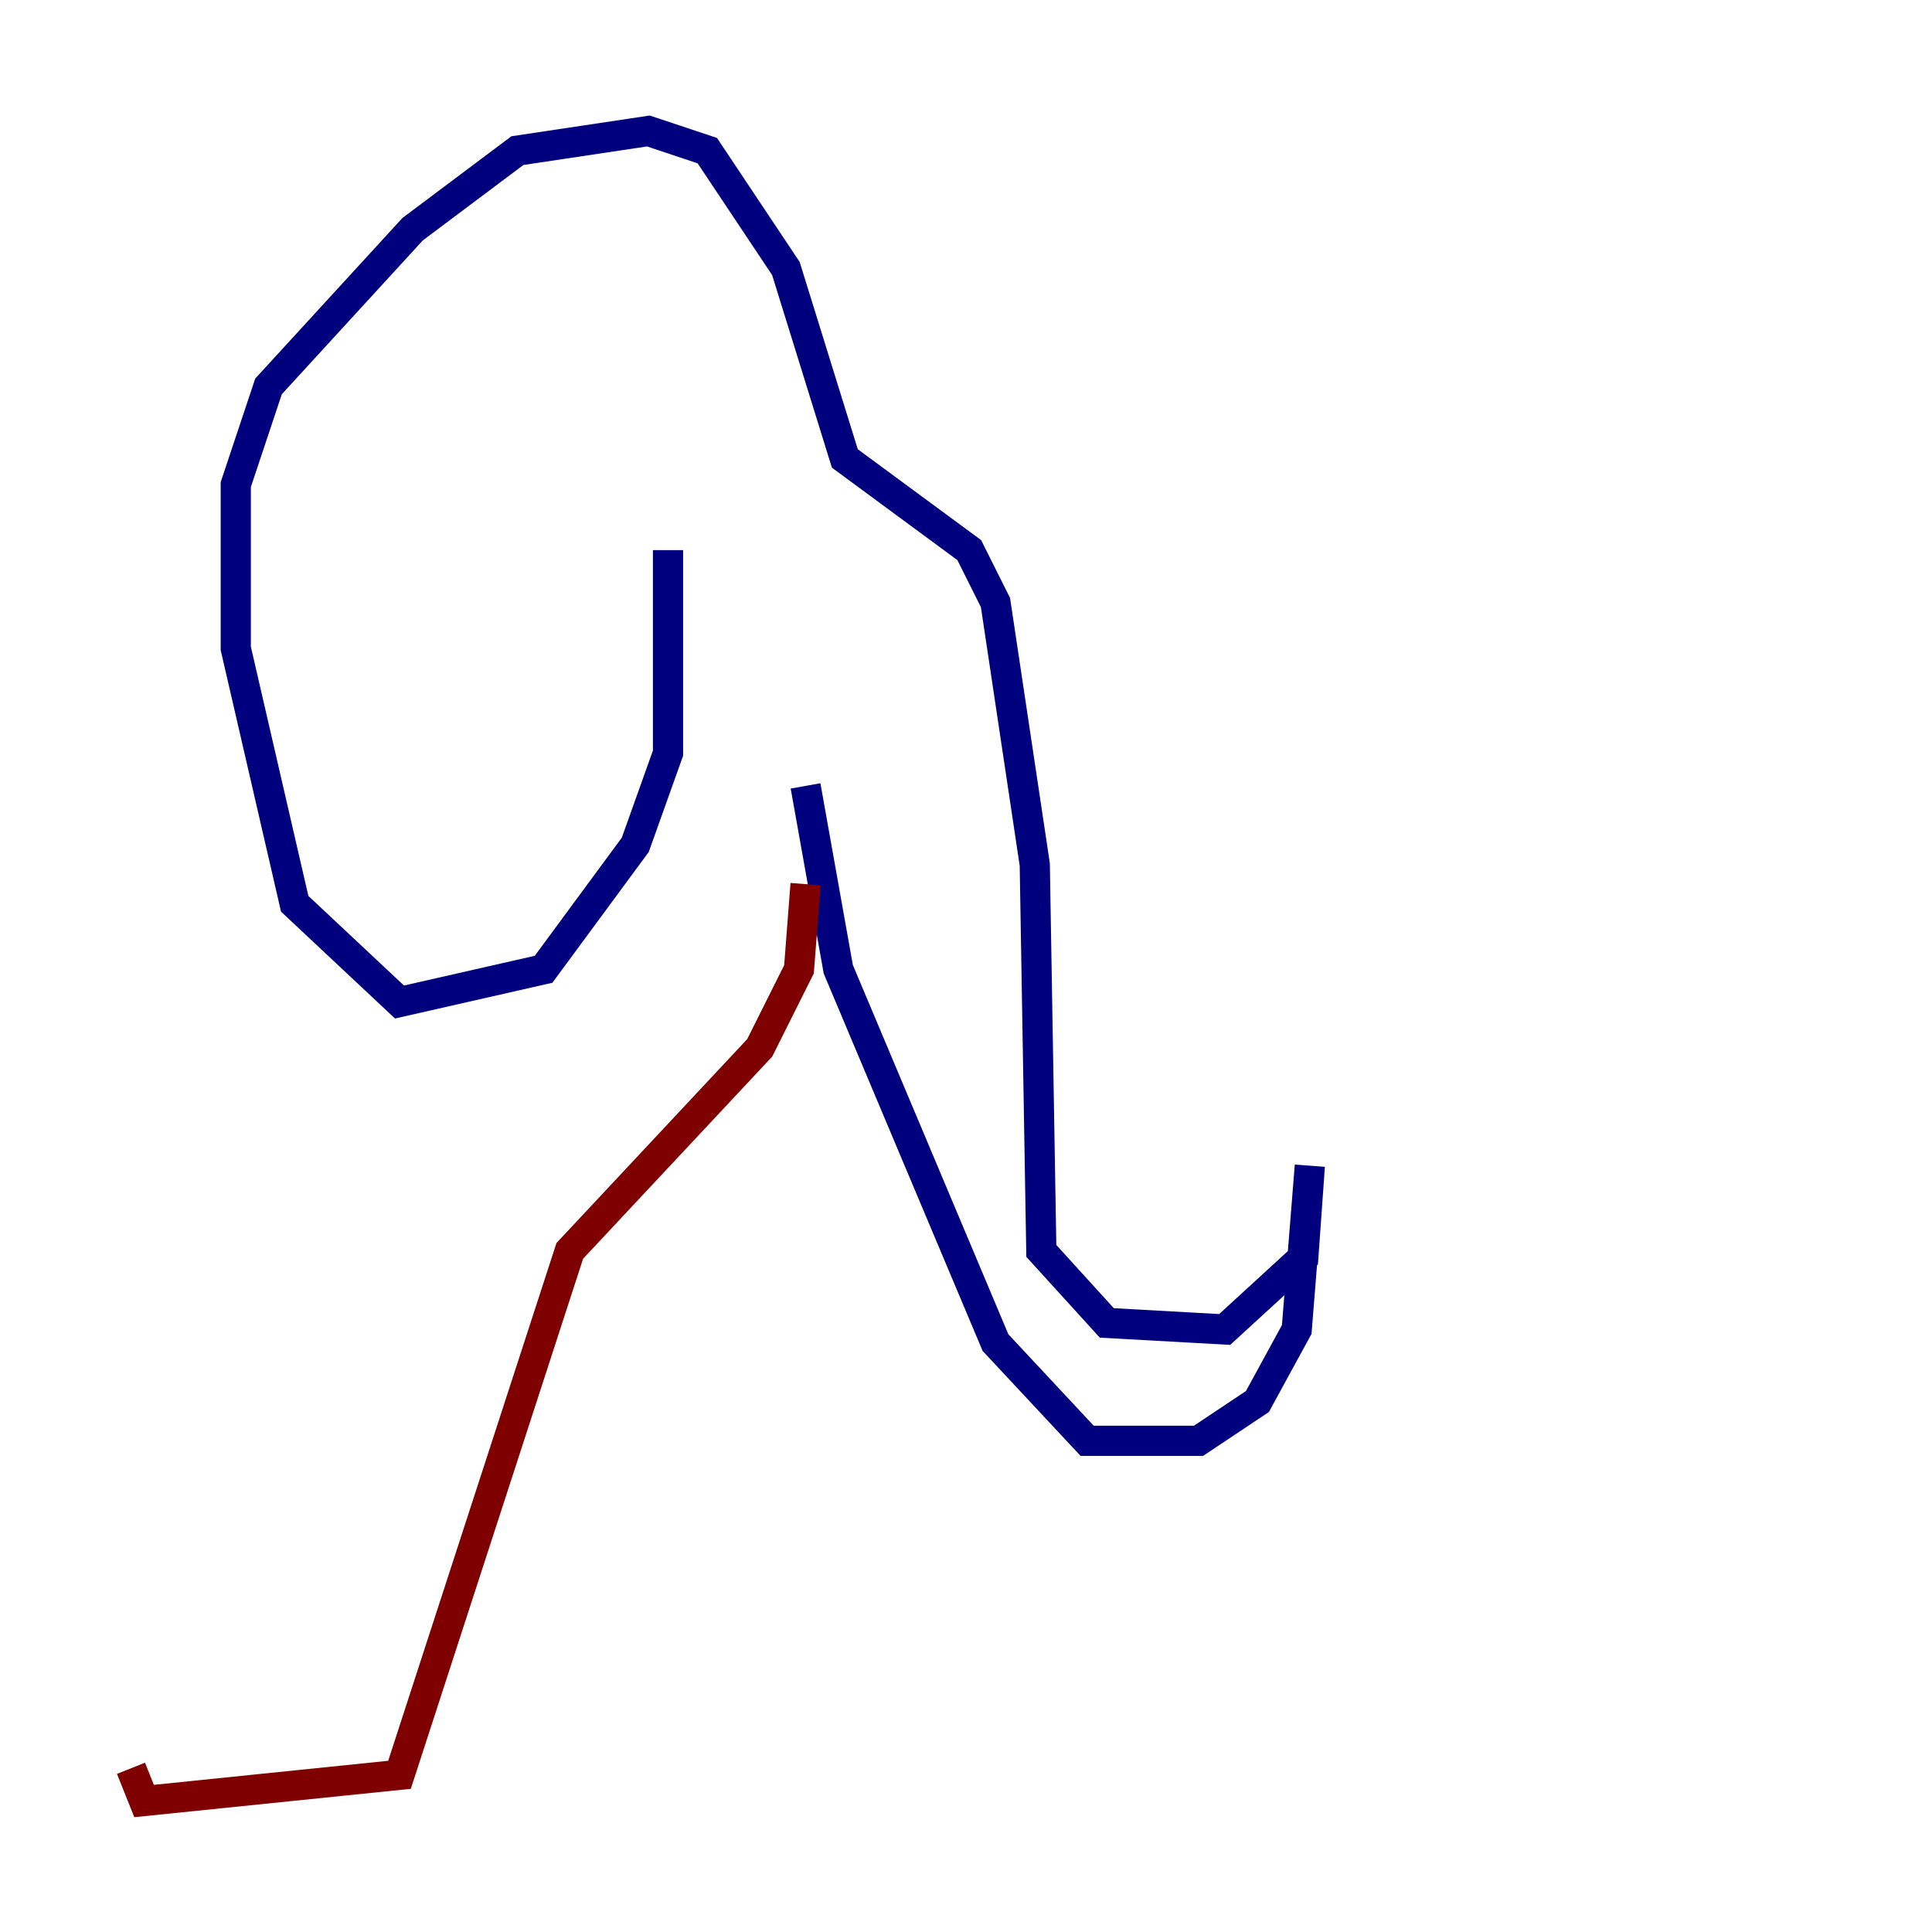 <?xml version="1.0" encoding="utf-8" ?>
<svg baseProfile="tiny" height="128" version="1.2" viewBox="0,0,128,128" width="128" xmlns="http://www.w3.org/2000/svg" xmlns:ev="http://www.w3.org/2001/xml-events" xmlns:xlink="http://www.w3.org/1999/xlink"><defs /><polyline fill="none" points="44.258,36.447 44.258,49.898 42.088,55.973 36.014,64.217 26.468,66.386 19.525,59.878 15.62,42.956 15.62,32.108 17.79,25.6 27.336,15.186 34.278,9.98 42.956,8.678 46.861,9.98 52.068,17.79 55.973,30.373 64.217,36.447 65.953,39.919 68.556,57.275 68.99,82.875 73.329,87.647 81.139,88.081 86.346,83.308 86.78,77.234 85.912,88.081 83.308,92.854 79.403,95.458 72.027,95.458 65.953,88.949 55.539,64.217 53.37,52.068" stroke="#00007f" stroke-width="2" /><polyline fill="none" points="53.37,58.576 52.936,64.217 50.332,69.424 37.749,82.875 26.468,117.586 9.546,119.322 8.678,117.153" stroke="#7f0000" stroke-width="2" /></svg>